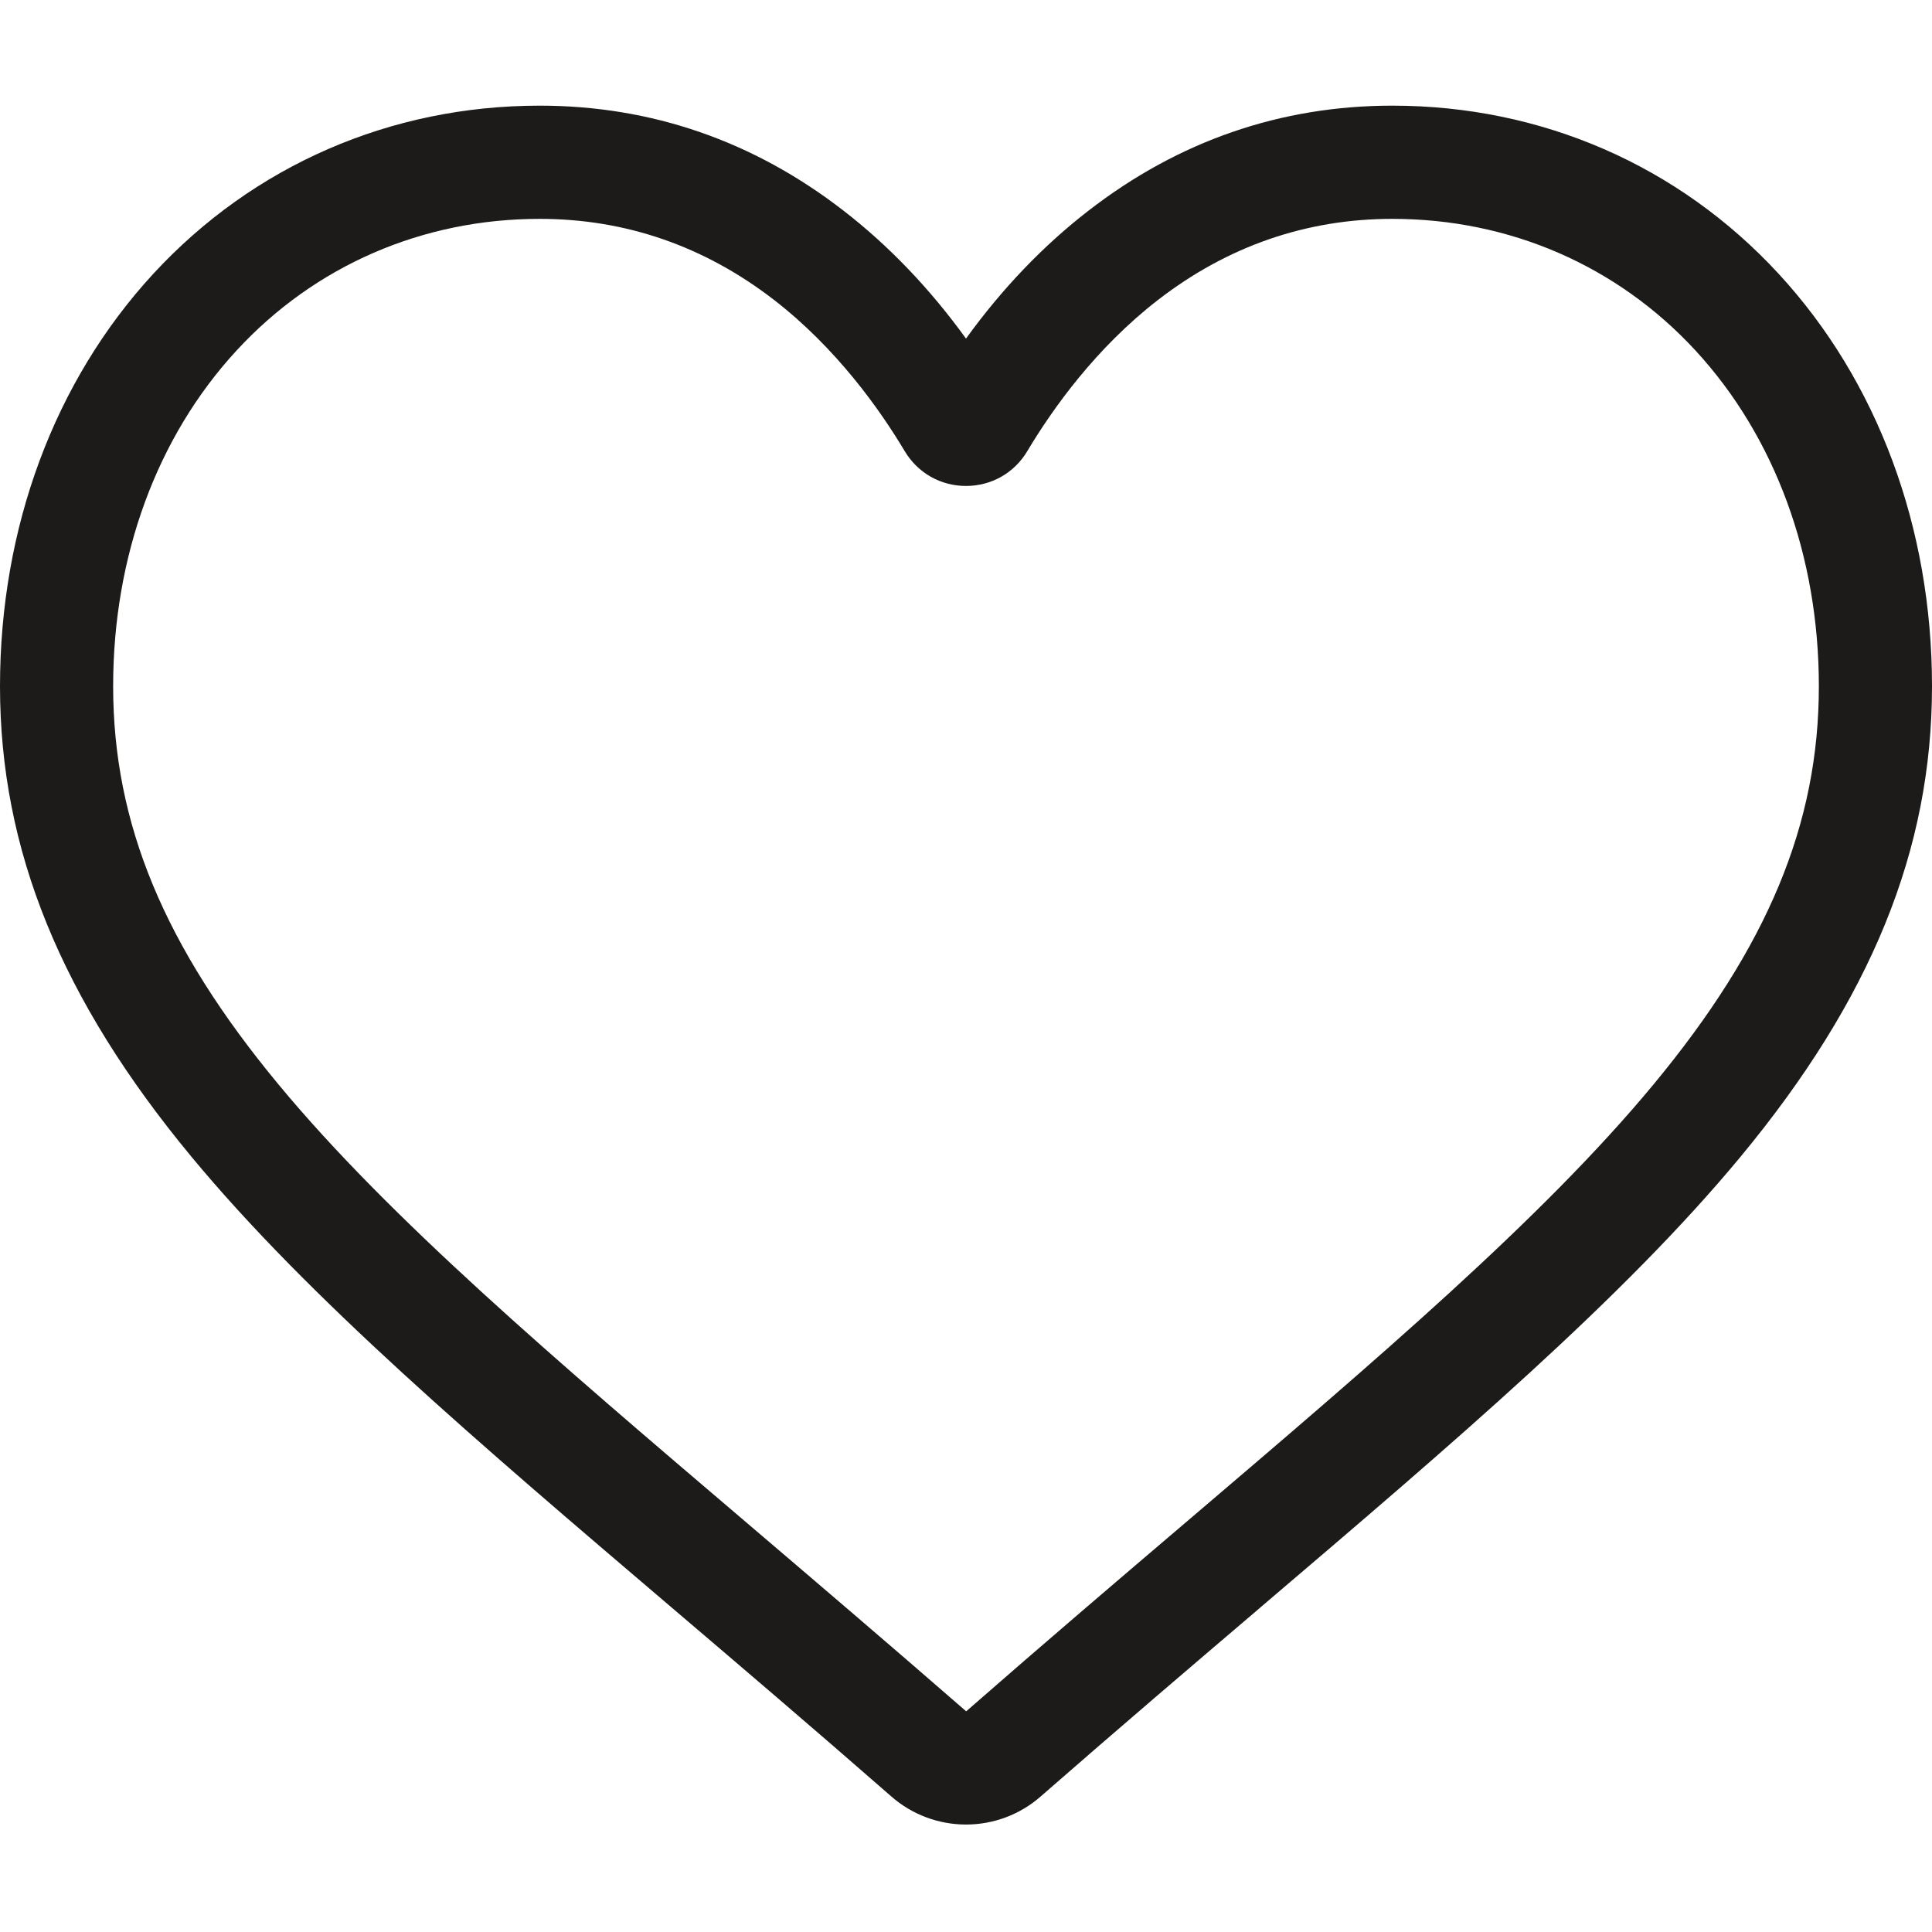 <svg width="32" height="32" viewBox="0 0 32 32" fill="none" xmlns="http://www.w3.org/2000/svg">
<path d="M16 30.22C16.456 30.22 16.895 30.055 17.237 29.755C18.53 28.625 19.776 27.562 20.876 26.625L20.881 26.62C24.105 23.873 26.889 21.5 28.826 19.163C30.991 16.55 32 14.073 32 11.367C32 8.738 31.098 6.312 29.461 4.536C27.805 2.74 25.532 1.75 23.061 1.75C21.213 1.75 19.522 2.334 18.033 3.486C17.281 4.067 16.6 4.778 16 5.608C15.4 4.778 14.719 4.067 13.967 3.486C12.478 2.334 10.786 1.75 8.939 1.75C6.468 1.75 4.195 2.74 2.538 4.536C0.901 6.312 6.10352e-05 8.738 6.10352e-05 11.367C6.10352e-05 14.073 1.008 16.55 3.174 19.163C5.111 21.5 7.894 23.873 11.118 26.62C12.219 27.558 13.468 28.622 14.763 29.755C15.105 30.055 15.545 30.22 16 30.22V30.22ZM23.061 3.625C25.002 3.625 26.786 4.399 28.084 5.807C29.4 7.235 30.126 9.21 30.126 11.367C30.126 13.643 29.28 15.679 27.383 17.967C25.55 20.179 22.823 22.503 19.666 25.194L19.66 25.199C18.556 26.139 17.305 27.206 16.003 28.345C14.693 27.204 13.44 26.136 12.334 25.193C9.177 22.503 6.45 20.179 4.617 17.967C2.72 15.679 1.874 13.643 1.874 11.367C1.874 9.21 2.6 7.235 3.917 5.807C5.214 4.399 6.998 3.625 8.939 3.625C10.362 3.625 11.668 4.077 12.821 4.968C13.848 5.763 14.564 6.768 14.984 7.471C15.2 7.833 15.579 8.049 16 8.049C16.421 8.049 16.801 7.833 17.016 7.471C17.436 6.768 18.152 5.763 19.18 4.968C20.332 4.077 21.638 3.625 23.061 3.625V3.625Z" fill="#1C1B1A"/>
</svg>
